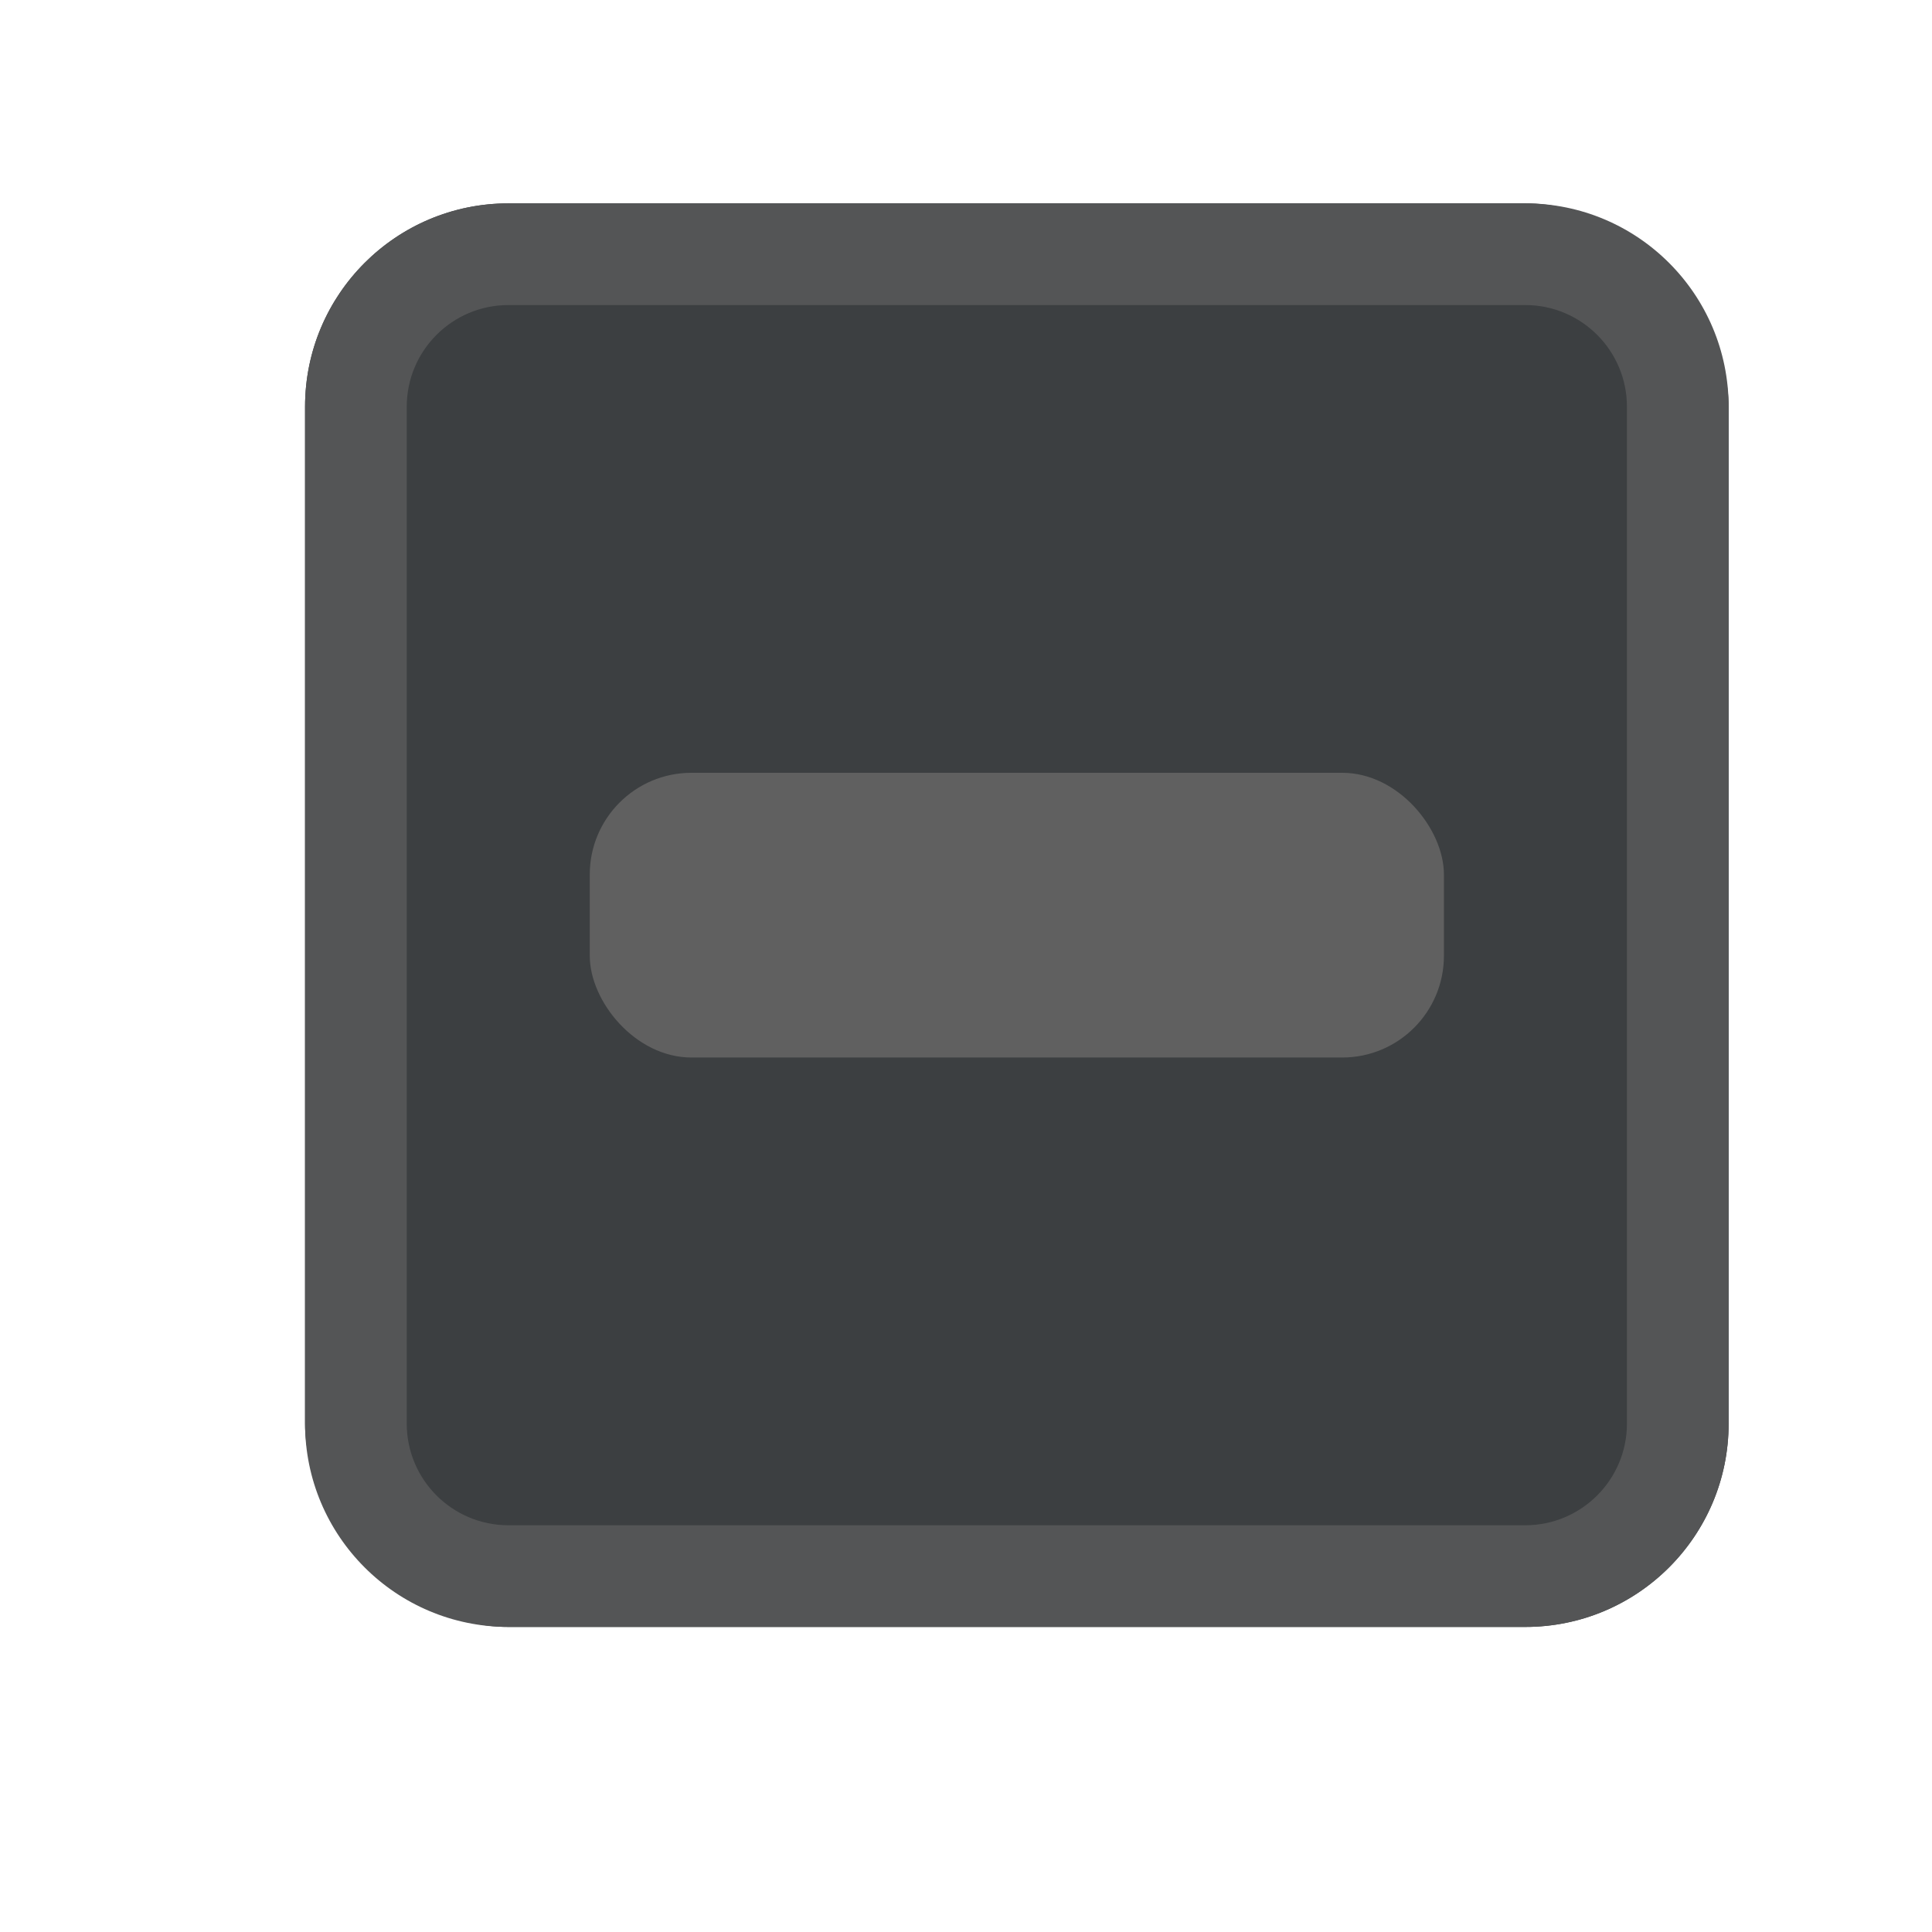 <svg xmlns="http://www.w3.org/2000/svg" width="19" height="19" viewBox="0 0 19 19">
  <g fill="none" fill-rule="evenodd">
    <rect width="14" height="14" x="3" y="2" fill="#3C3F41" rx="2"/>
    <path fill="#545556" d="M5,2 L15,2 C16.105,2 17,2.895 17,4 L17,14 C17,15.105 16.105,16 15,16 L5,16 C3.895,16 3,15.105 3,14 L3,4 C3,2.895 3.895,2 5,2 Z M5,3 C4.448,3 4,3.448 4,4 L4,14 C4,14.552 4.448,15 5,15 L15,15 C15.552,15 16,14.552 16,14 L16,4 C16,3.448 15.552,3 15,3 L5,3 Z"/>
    <rect width="8.4" height="2.8" x="5.8" y="7.6" fill="#606060" rx="1"/>
  </g>
</svg>
